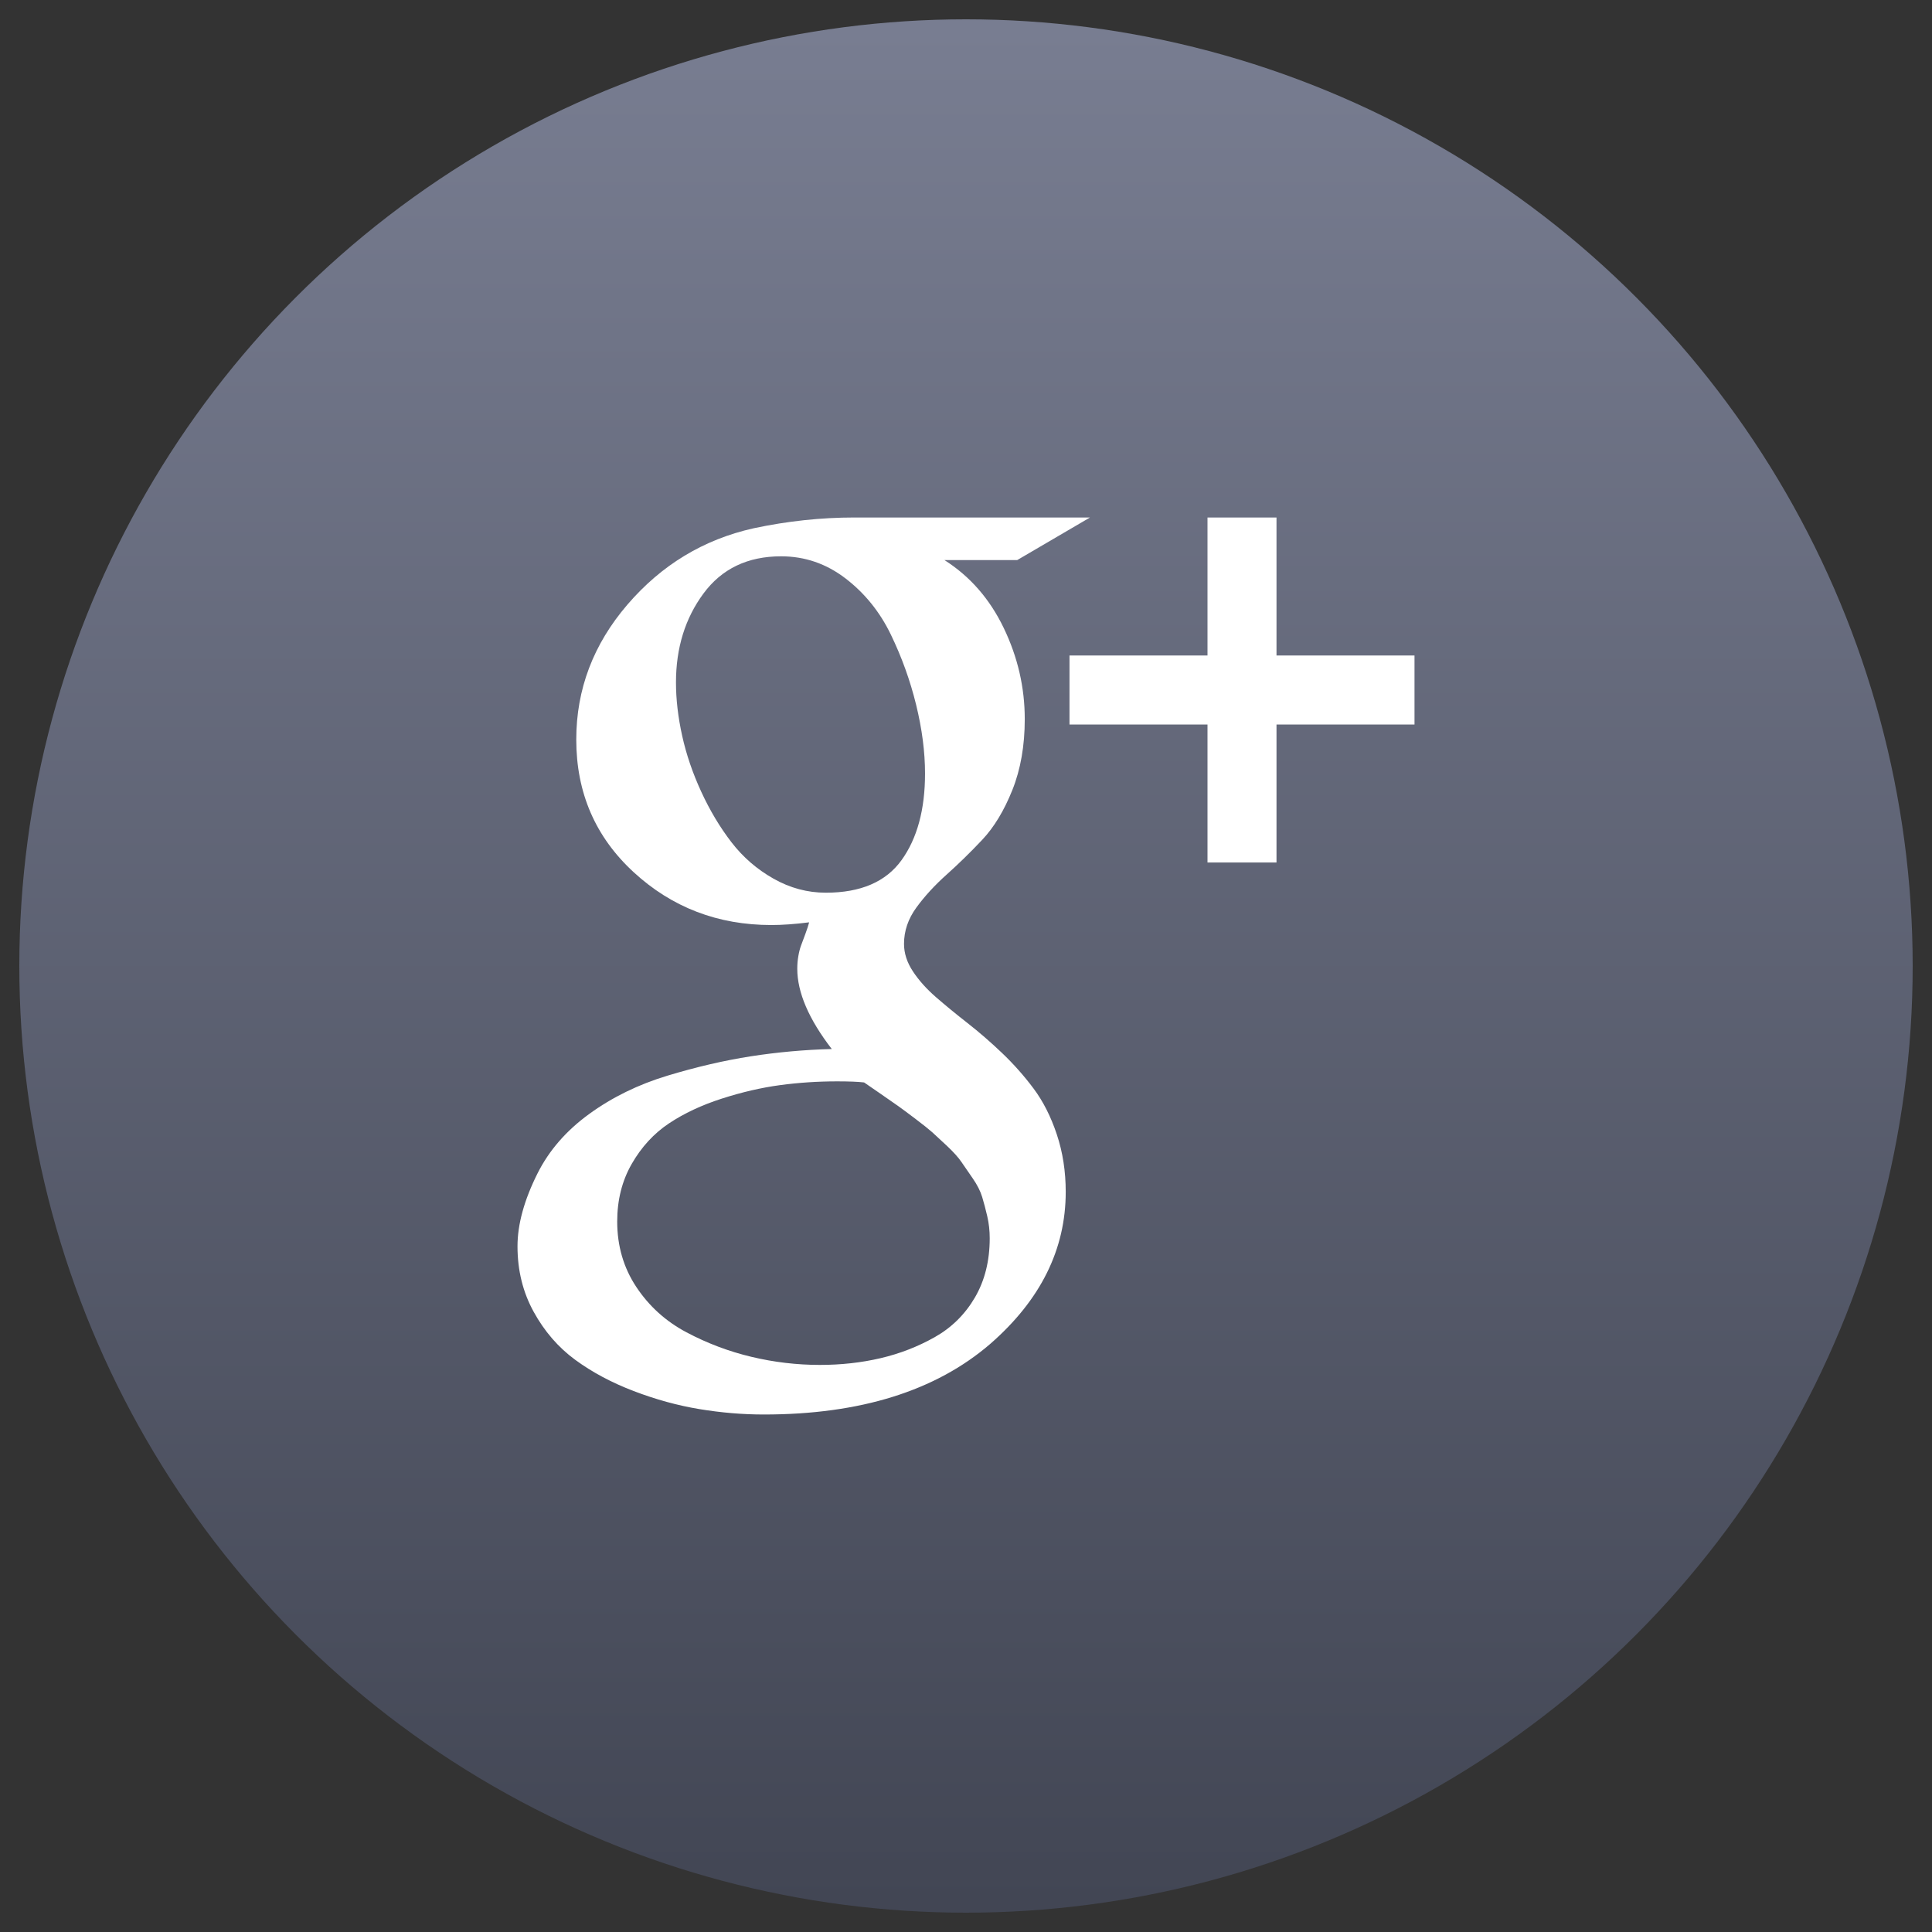 <?xml version="1.0" ?>
<!-- Find more at icons.mysitemyway.com -->
<svg height="100" width="100" viewBox="0 0 100 100" xmlns:xlink="http://www.w3.org/1999/xlink" xmlns="http://www.w3.org/2000/svg" version="1.1">
<rect x="0" y="0" width="100" height="100" fill="#333333" stroke="none"/>
<defs>
<linearGradient id="blue-gray-gradient" x1="0%" y1="0%" x2="0%" y2="100%">
<stop offset="0%" stop-color="#787D91" />
<stop offset="100%" stop-color="#424654" />
</linearGradient>
</defs>
<circle fill="url(#blue-gray-gradient)" cx="50" cy="50" r="49"/>
<path fill="#fff" transform="translate(25,25) scale(0.5)" d="M38.449,3.571h24.386l-7.534,4.408h-7.533c2.642,1.674,4.688,4.018,6.139,7.031c1.451,3.014,2.176,6.158,2.176,9.431 c0,2.753-0.428,5.199-1.283,7.338c-0.856,2.14-1.897,3.86-3.125,5.162s-2.455,2.502-3.683,3.599 c-1.228,1.098-2.27,2.232-3.125,3.404c-0.856,1.172-1.283,2.428-1.283,3.767c0,0.968,0.307,1.917,0.921,2.846 c0.614,0.931,1.413,1.823,2.399,2.679c0.985,0.856,2.073,1.749,3.264,2.679c1.19,0.931,2.381,1.963,3.571,3.097 c1.19,1.136,2.278,2.363,3.265,3.684c0.985,1.32,1.786,2.901,2.399,4.743c0.614,1.842,0.921,3.822,0.921,5.943 c0,5.952-2.604,11.197-7.812,15.736c-5.655,4.873-13.468,7.311-23.437,7.311c-2.196,0-4.418-0.187-6.669-0.559 c-2.251-0.372-4.52-0.995-6.808-1.869c-2.288-0.875-4.307-1.953-6.055-3.236c-1.75-1.284-3.181-2.939-4.297-4.967 c-1.116-2.028-1.674-4.287-1.674-6.78c0-2.269,0.688-4.78,2.065-7.533c1.19-2.381,2.976-4.437,5.357-6.167 c2.38-1.729,5.078-3.05,8.091-3.962c3.014-0.911,5.896-1.58,8.65-2.009c2.752-0.427,5.543-0.679,8.371-0.753 c-2.381-3.088-3.572-5.859-3.572-8.315c0-0.446,0.037-0.883,0.112-1.311c0.074-0.427,0.167-0.79,0.279-1.088 c0.112-0.297,0.26-0.698,0.447-1.2c0.186-0.502,0.315-0.901,0.391-1.2c-1.489,0.187-2.791,0.279-3.906,0.279 c-5.544,0-10.296-1.822-14.258-5.469c-3.962-3.646-5.943-8.222-5.943-13.728c0-5.208,1.767-9.868,5.301-13.979 c3.534-4.11,7.887-6.743,13.058-7.896C31.51,3.943,34.989,3.571,38.449,3.571z M52.455,78.181c0-0.781-0.084-1.535-0.251-2.26 c-0.167-0.726-0.345-1.396-0.53-2.01c-0.187-0.613-0.512-1.255-0.977-1.925c-0.466-0.67-0.856-1.236-1.172-1.702 c-0.316-0.465-0.809-1.013-1.479-1.646c-0.67-0.632-1.182-1.106-1.535-1.423c-0.354-0.315-0.949-0.79-1.786-1.423 c-0.837-0.632-1.415-1.061-1.73-1.283c-0.316-0.224-0.93-0.65-1.842-1.283s-1.479-1.023-1.702-1.172 c-0.633-0.074-1.562-0.112-2.791-0.112c-2.009,0-3.981,0.131-5.915,0.391c-1.935,0.261-3.944,0.726-6.027,1.396 c-2.084,0.67-3.906,1.525-5.469,2.566c-1.562,1.042-2.846,2.438-3.85,4.186c-1.005,1.749-1.507,3.739-1.507,5.971 c0,2.53,0.66,4.791,1.981,6.78c1.32,1.99,3.05,3.553,5.19,4.688c2.139,1.135,4.38,1.981,6.724,2.539 c2.344,0.559,4.706,0.837,7.087,0.837c2.195,0,4.288-0.232,6.278-0.697c1.99-0.466,3.859-1.19,5.608-2.176 c1.749-0.986,3.134-2.354,4.158-4.102C51.943,82.57,52.455,80.524,52.455,78.181z M45.759,30.078c0-2.232-0.307-4.604-0.921-7.115 s-1.488-4.938-2.623-7.282c-1.135-2.344-2.698-4.278-4.688-5.804c-1.991-1.525-4.213-2.288-6.668-2.288 c-3.46,0-6.139,1.284-8.036,3.851c-1.897,2.567-2.846,5.636-2.846,9.208c0,1.749,0.214,3.591,0.642,5.524 c0.427,1.935,1.088,3.87,1.981,5.804c0.893,1.935,1.934,3.674,3.125,5.218c1.19,1.544,2.641,2.8,4.353,3.767 c1.71,0.968,3.516,1.451,5.413,1.451c3.608,0,6.222-1.125,7.841-3.376C44.95,36.784,45.759,33.798,45.759,30.078z M96.429,17.857 V25H82.143v14.286H75V25H60.714v-7.143H75V3.571h7.143v14.286H96.429z"/>
</svg>